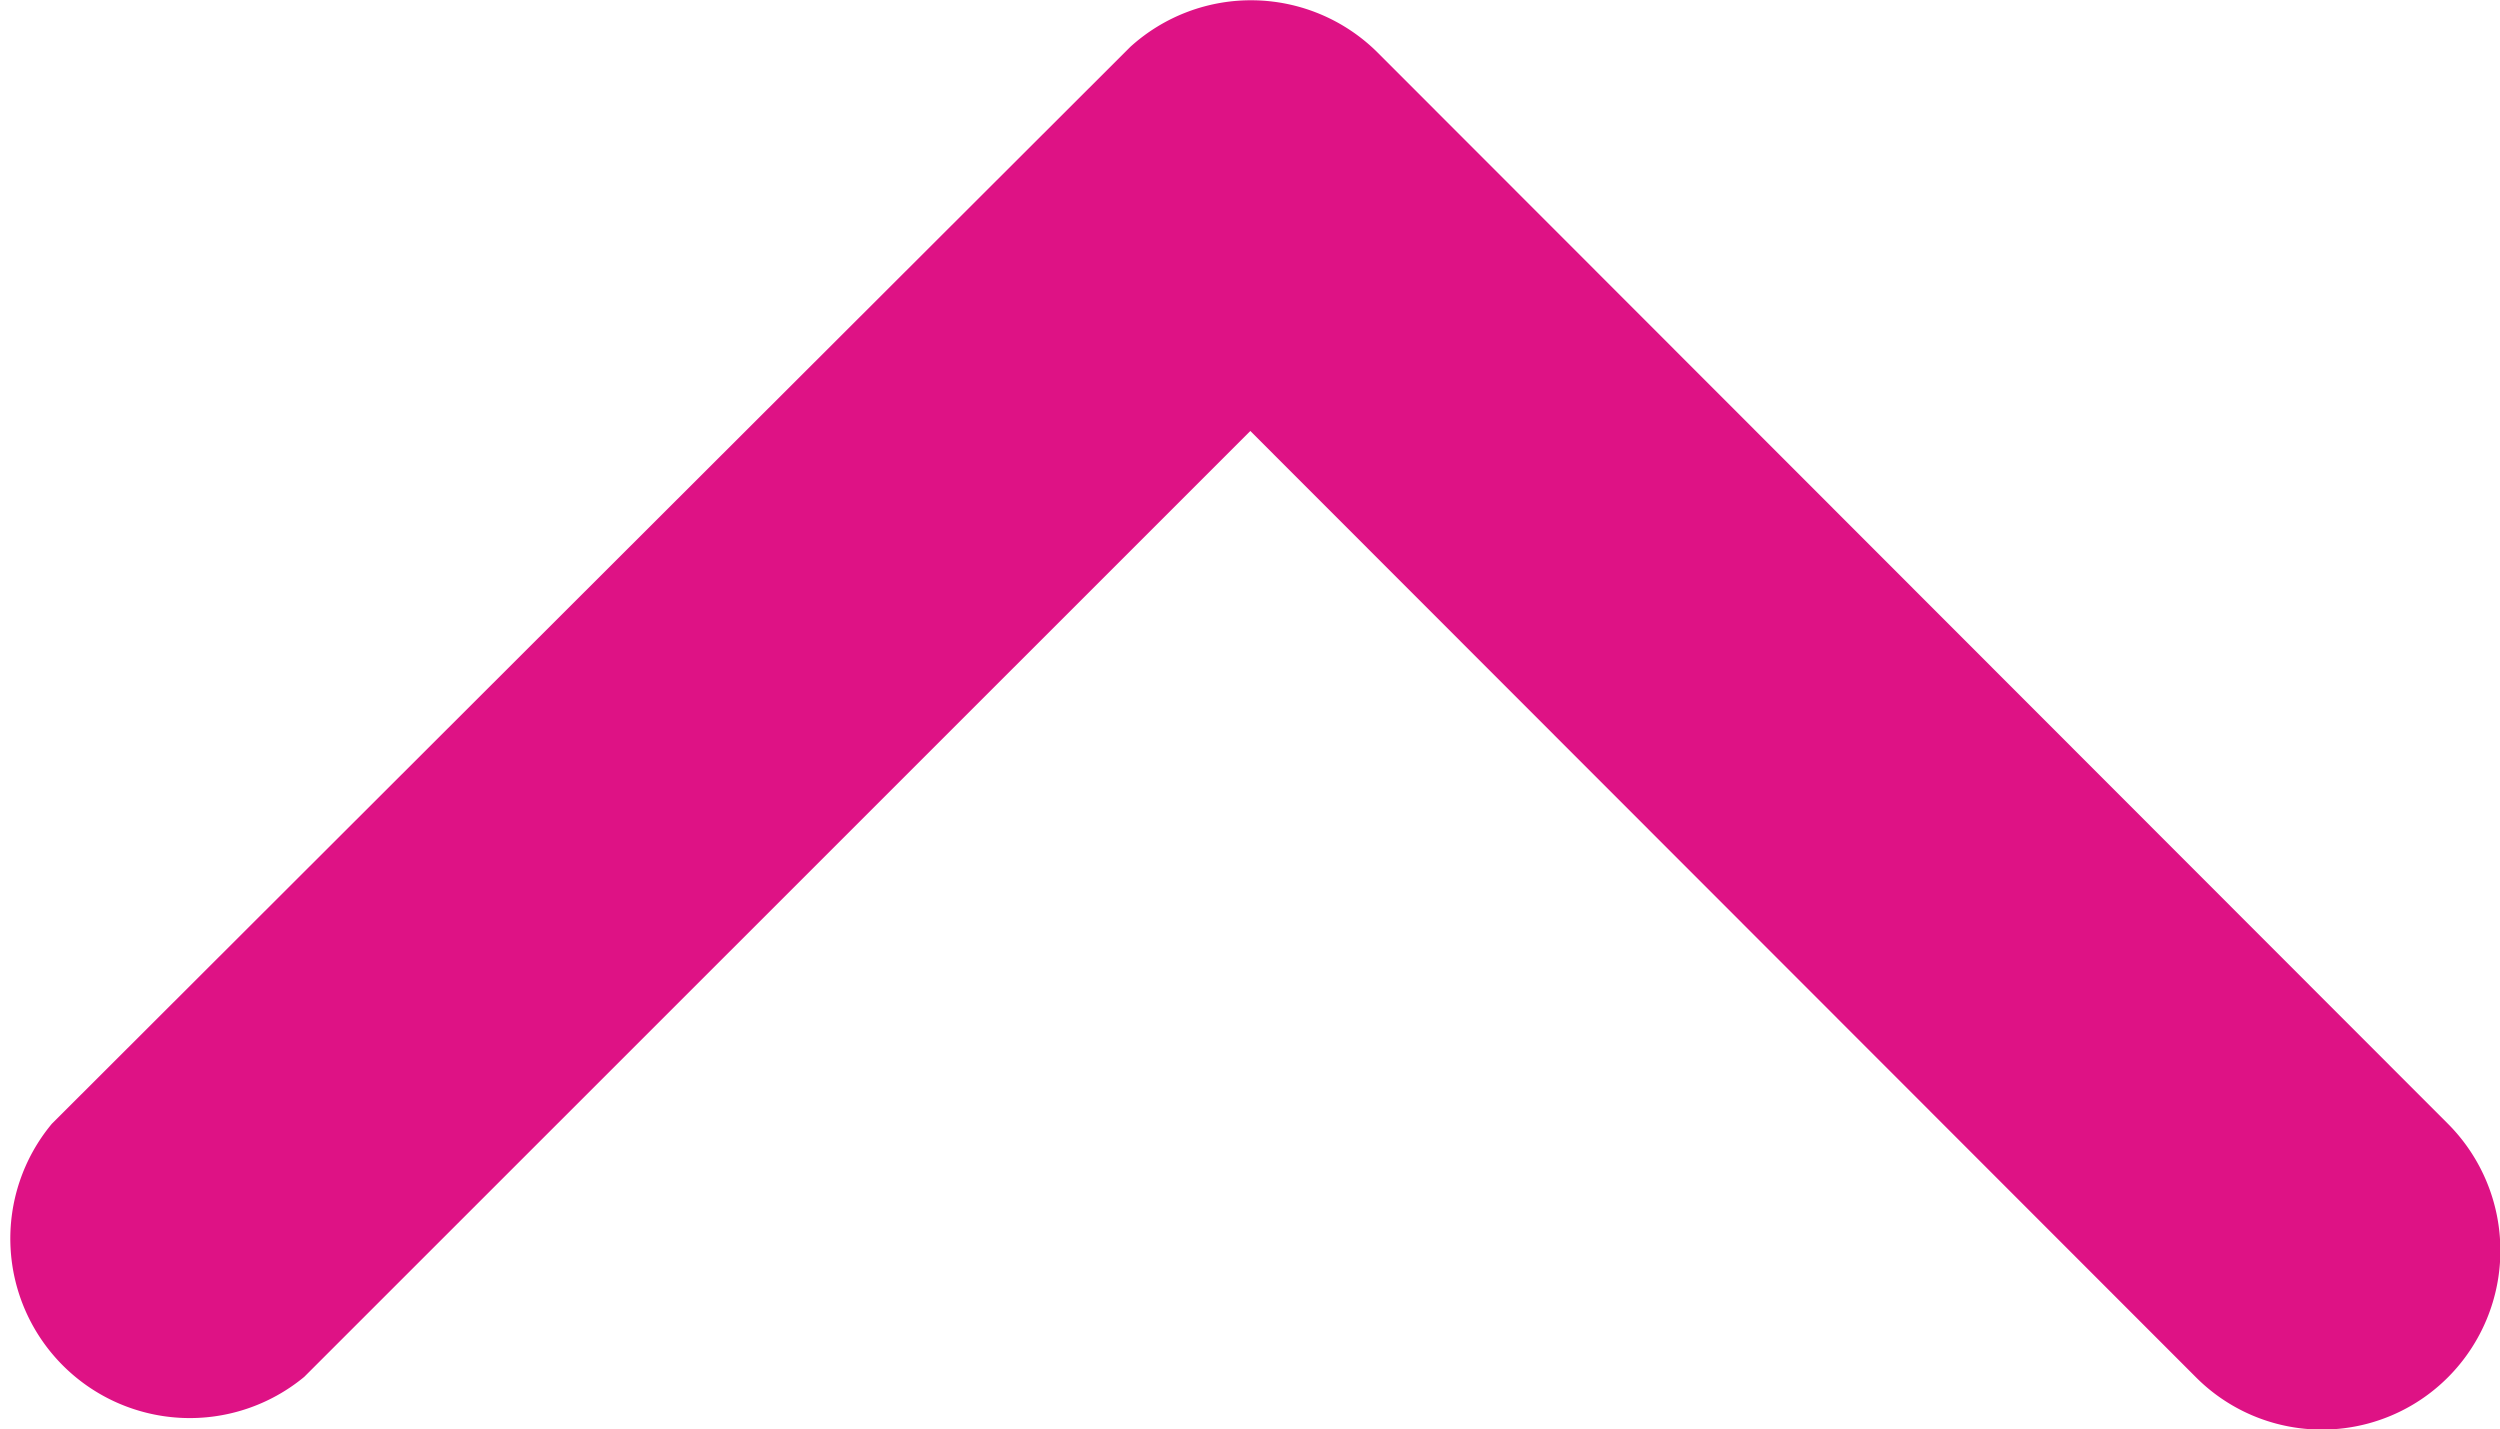<svg xmlns="http://www.w3.org/2000/svg" width="11.143" height="6.371" viewBox="0 0 11.143 6.371">
  <path id="Icon_ionic-ios-arrow-down" data-name="Icon ionic-ios-arrow-down" d="M11.761,13.167l4.214,4.217a.793.793,0,0,0,1.125,0,.8.8,0,0,0,0-1.128l-4.774-4.778a.8.8,0,0,0-1.1-.023l-4.807,4.8a.8.8,0,0,0,1.125,1.128Z" transform="translate(-6.188 -11.246)" fill="#de1285"/>
</svg>
